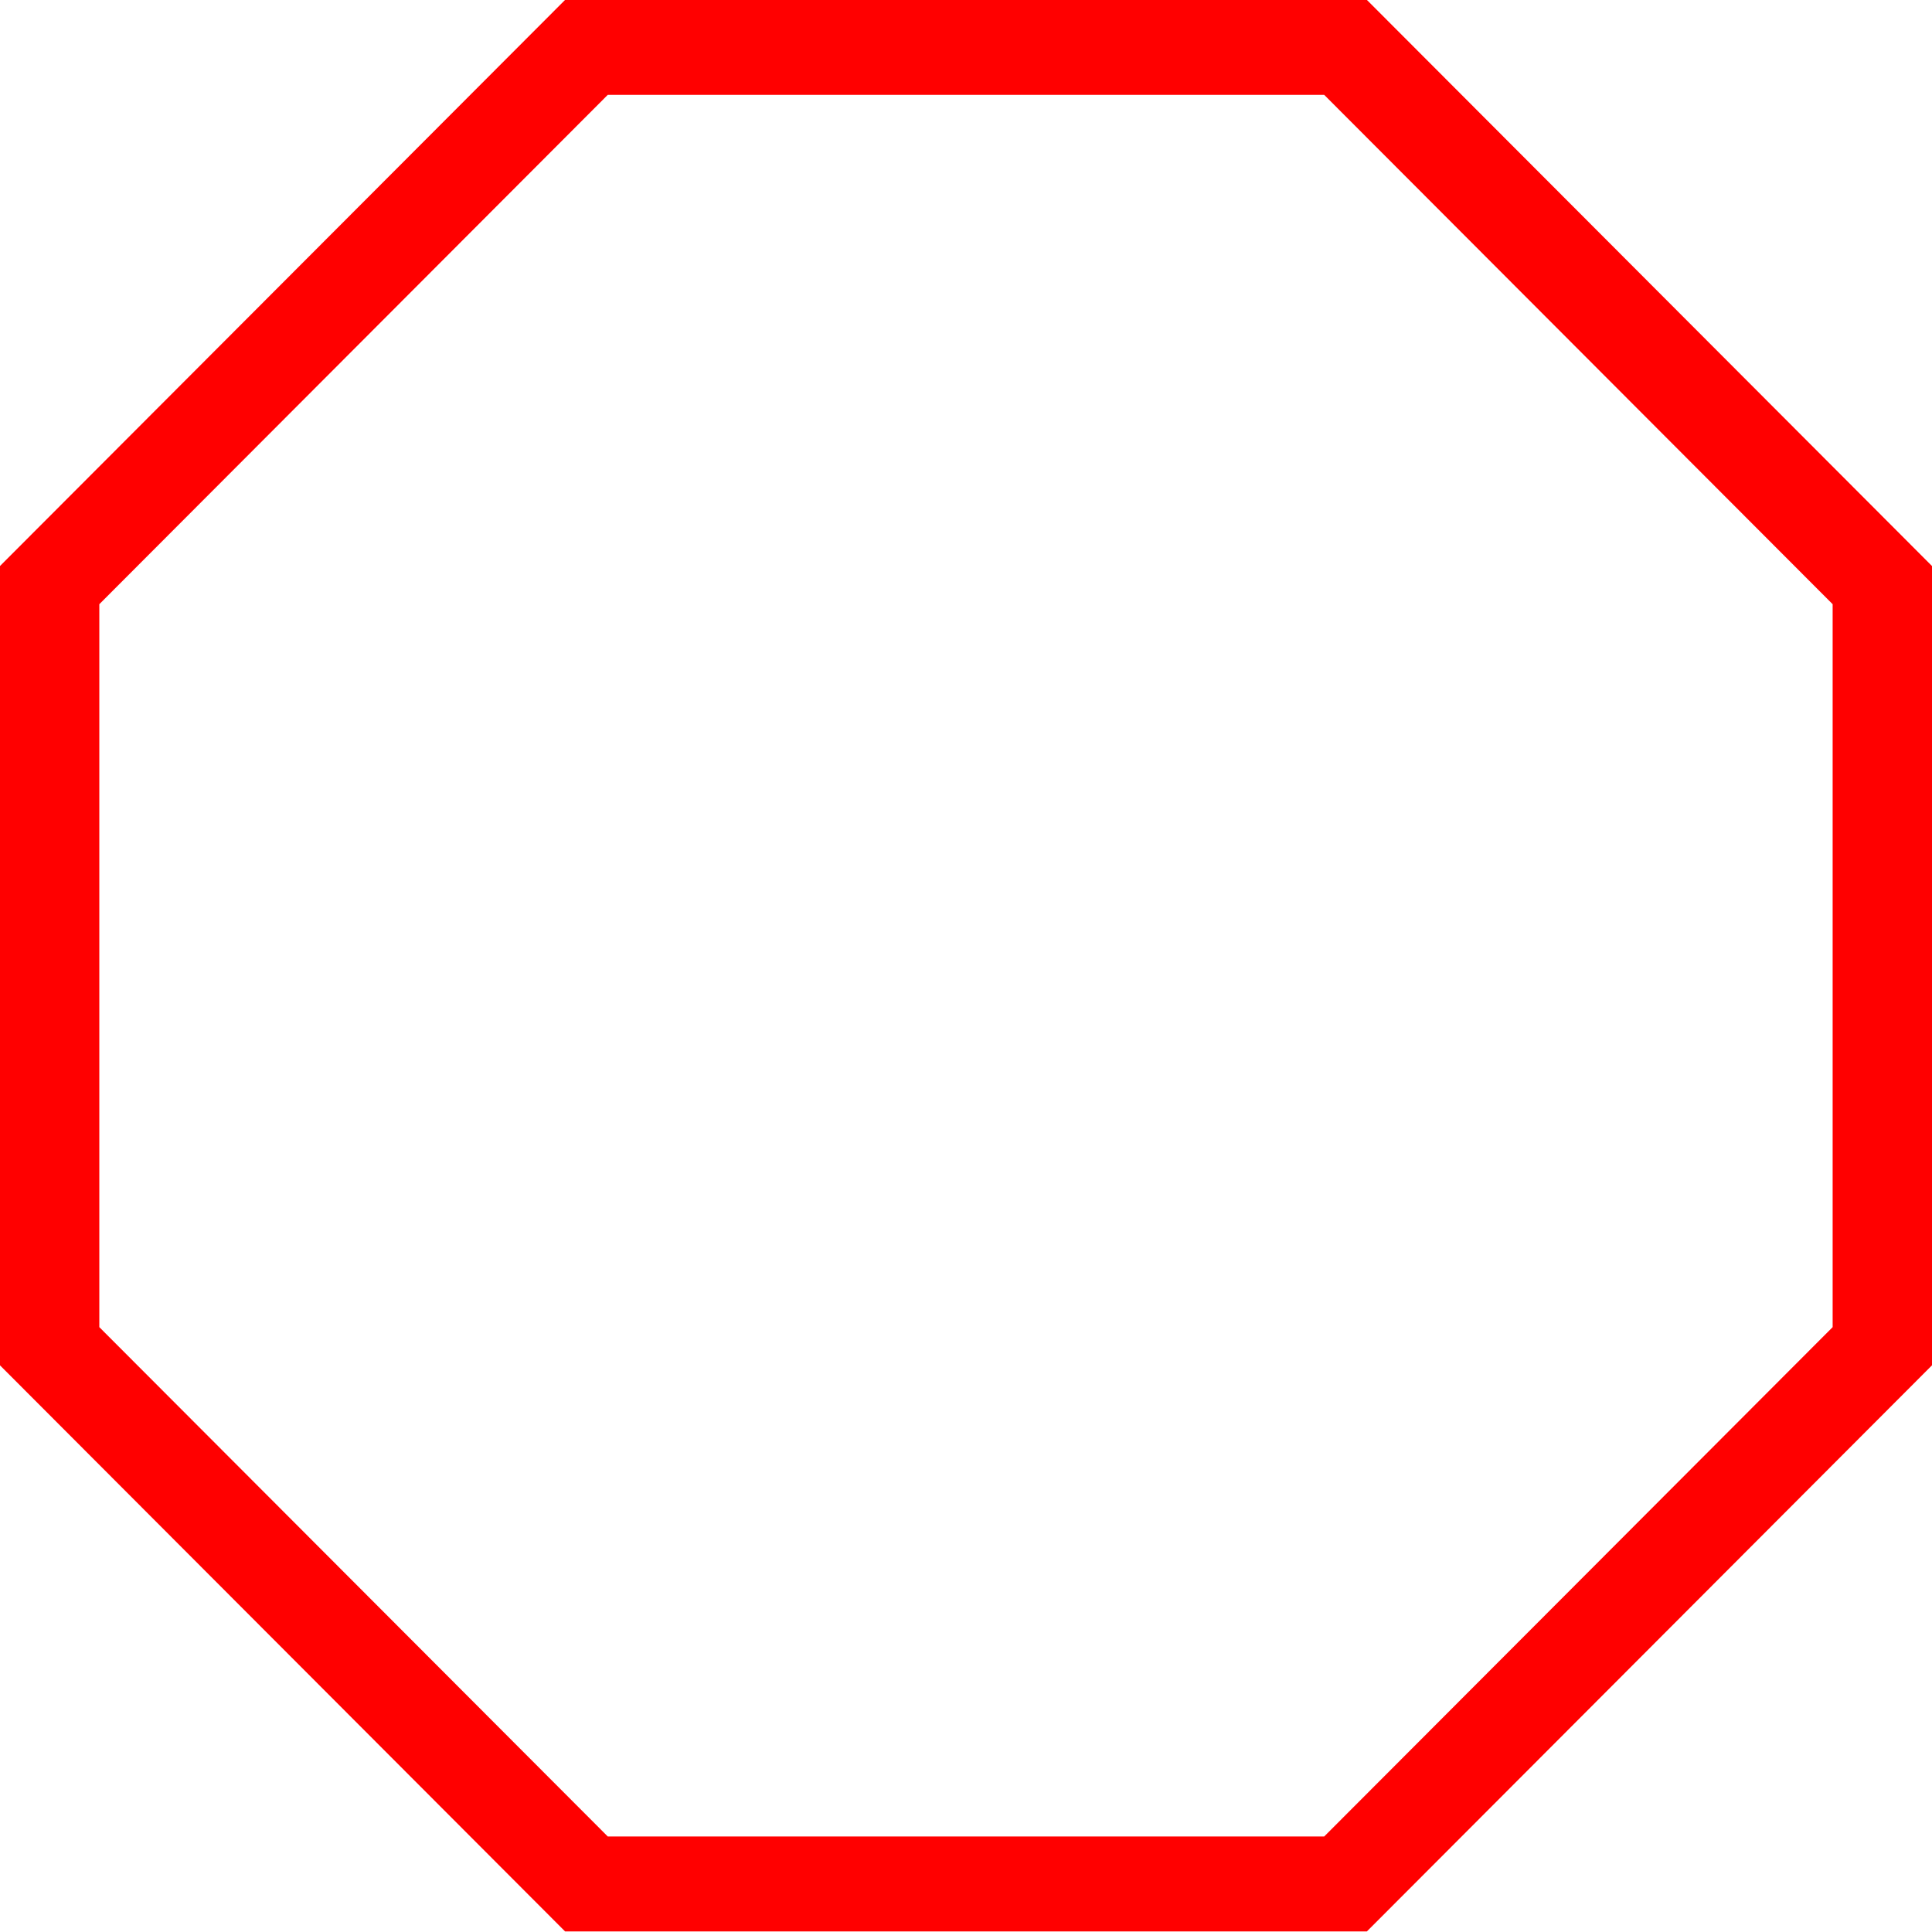 <?xml version="1.0" encoding="UTF-8" standalone="no"?>
<!-- Created with Inkscape (http://www.inkscape.org/) -->

<svg
   width="14mm"
   height="14mm"
   viewBox="0 0 14 14"
   version="1.1"
   id="svg1318"
   xmlns="http://www.w3.org/2000/svg"
   xmlns:svg="http://www.w3.org/2000/svg">
  <defs
     id="defs1315" />
  <g
     id="layer1">
    <g
       id="g102"
       transform="matrix(1.607,0,0,-1.532,9.739,0.397)">
      <path
         d="M 0.007,0.035 H -3.416 L -5.837,-2.509 V -6.108 l 2.421,-2.544 H 0.007 L 2.428,-6.108 v 3.599 z"
         style="fill:none;stroke:#ff0000;stroke-width:0.449;stroke-linecap:butt;stroke-linejoin:miter;stroke-miterlimit:4;stroke-dasharray:none;stroke-opacity:1"
         id="path104" />
    </g>
  </g>
</svg>

